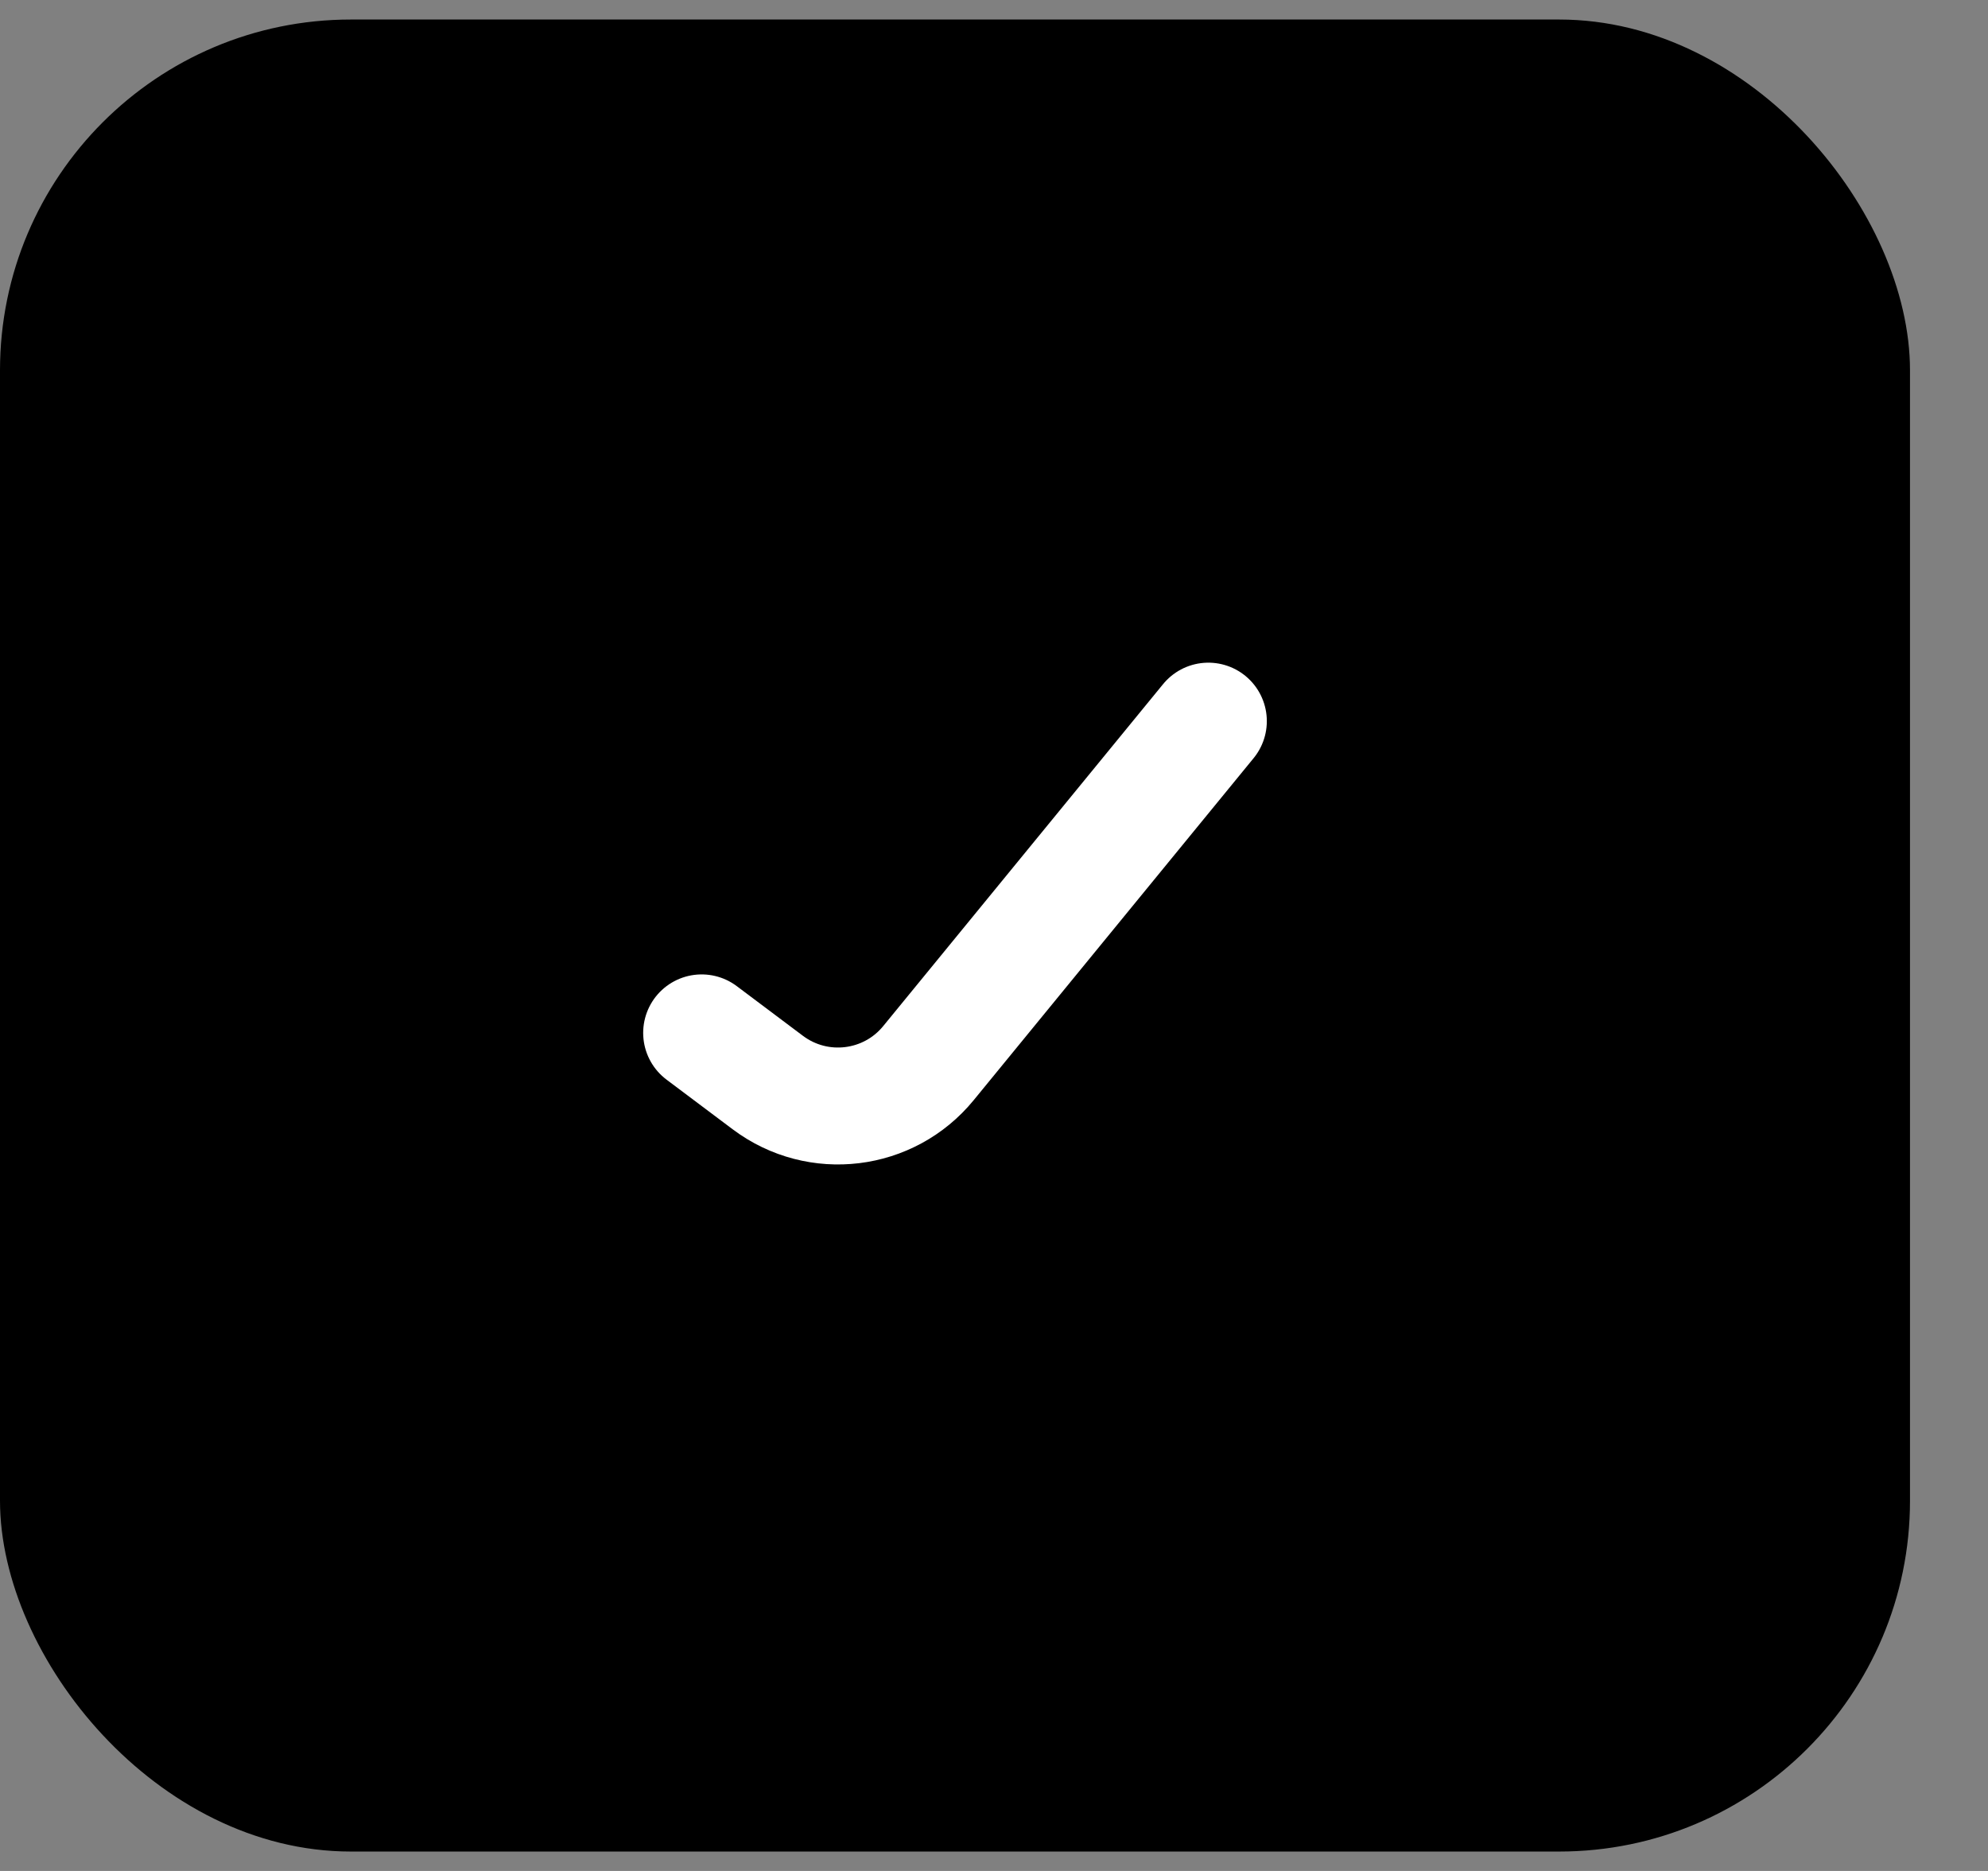 <svg width="17" height="16" viewBox="0 0 17 16" fill="none" xmlns="http://www.w3.org/2000/svg">
<rect x="0" y="0" width="17" height="16" fill="#808080" stroke="none"/>
<rect y="0.167" width="16.333" height="15.667" rx="3" fill="black"/>
<path d="M6 8.833L6.566 9.258C6.995 9.58 7.601 9.506 7.94 9.091L10.333 6.167" stroke="white" stroke-linecap="round"/>
</svg>
